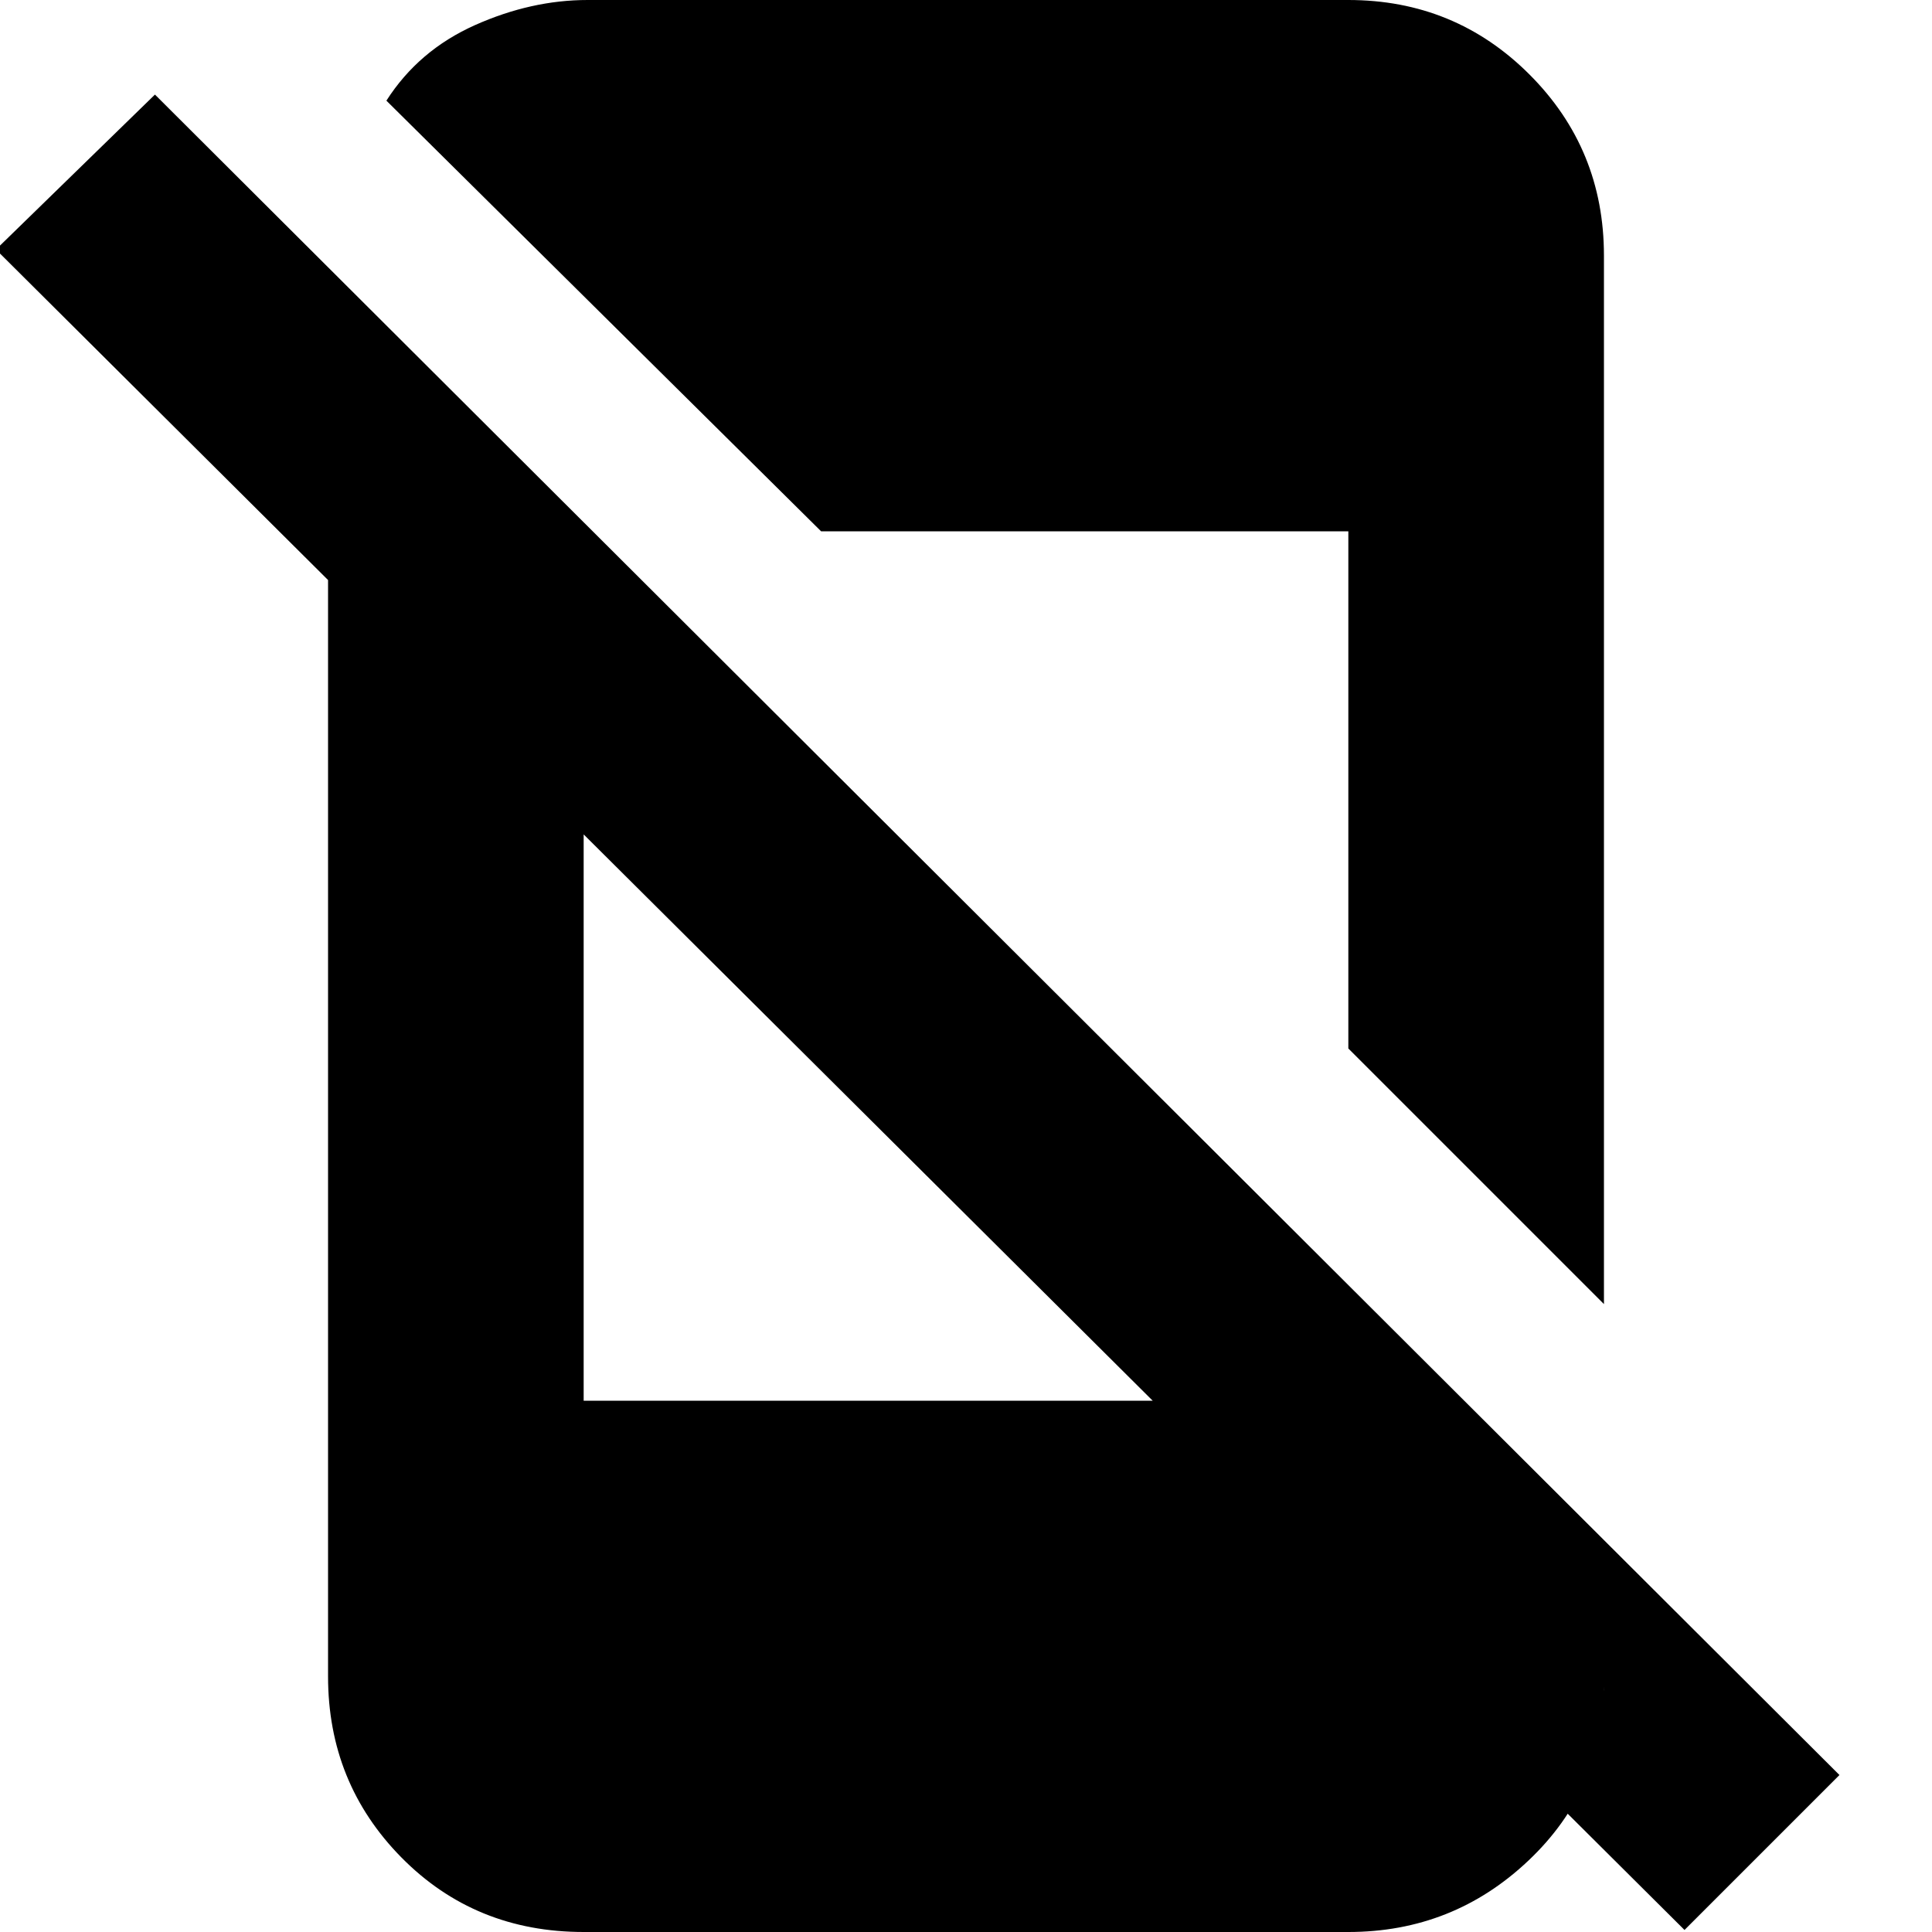 <svg xmlns="http://www.w3.org/2000/svg" height="20" width="20"><path d="M17.438 19.979 -0.042 2.583 1.604 0.979 19.042 18.375ZM3.396 4.333 6.042 6.979V14.5H13.583L16.604 17.5V17.458Q16.604 18.521 15.823 19.26Q15.042 20 13.958 20H6.042Q4.917 20 4.156 19.229Q3.396 18.458 3.396 17.354ZM16.604 2.646V13.5L13.958 10.854V5.5H8.5L4 1.042Q4.333 0.521 4.917 0.26Q5.5 0 6.083 0H13.958Q15.062 0 15.833 0.771Q16.604 1.542 16.604 2.646Z"/></svg>